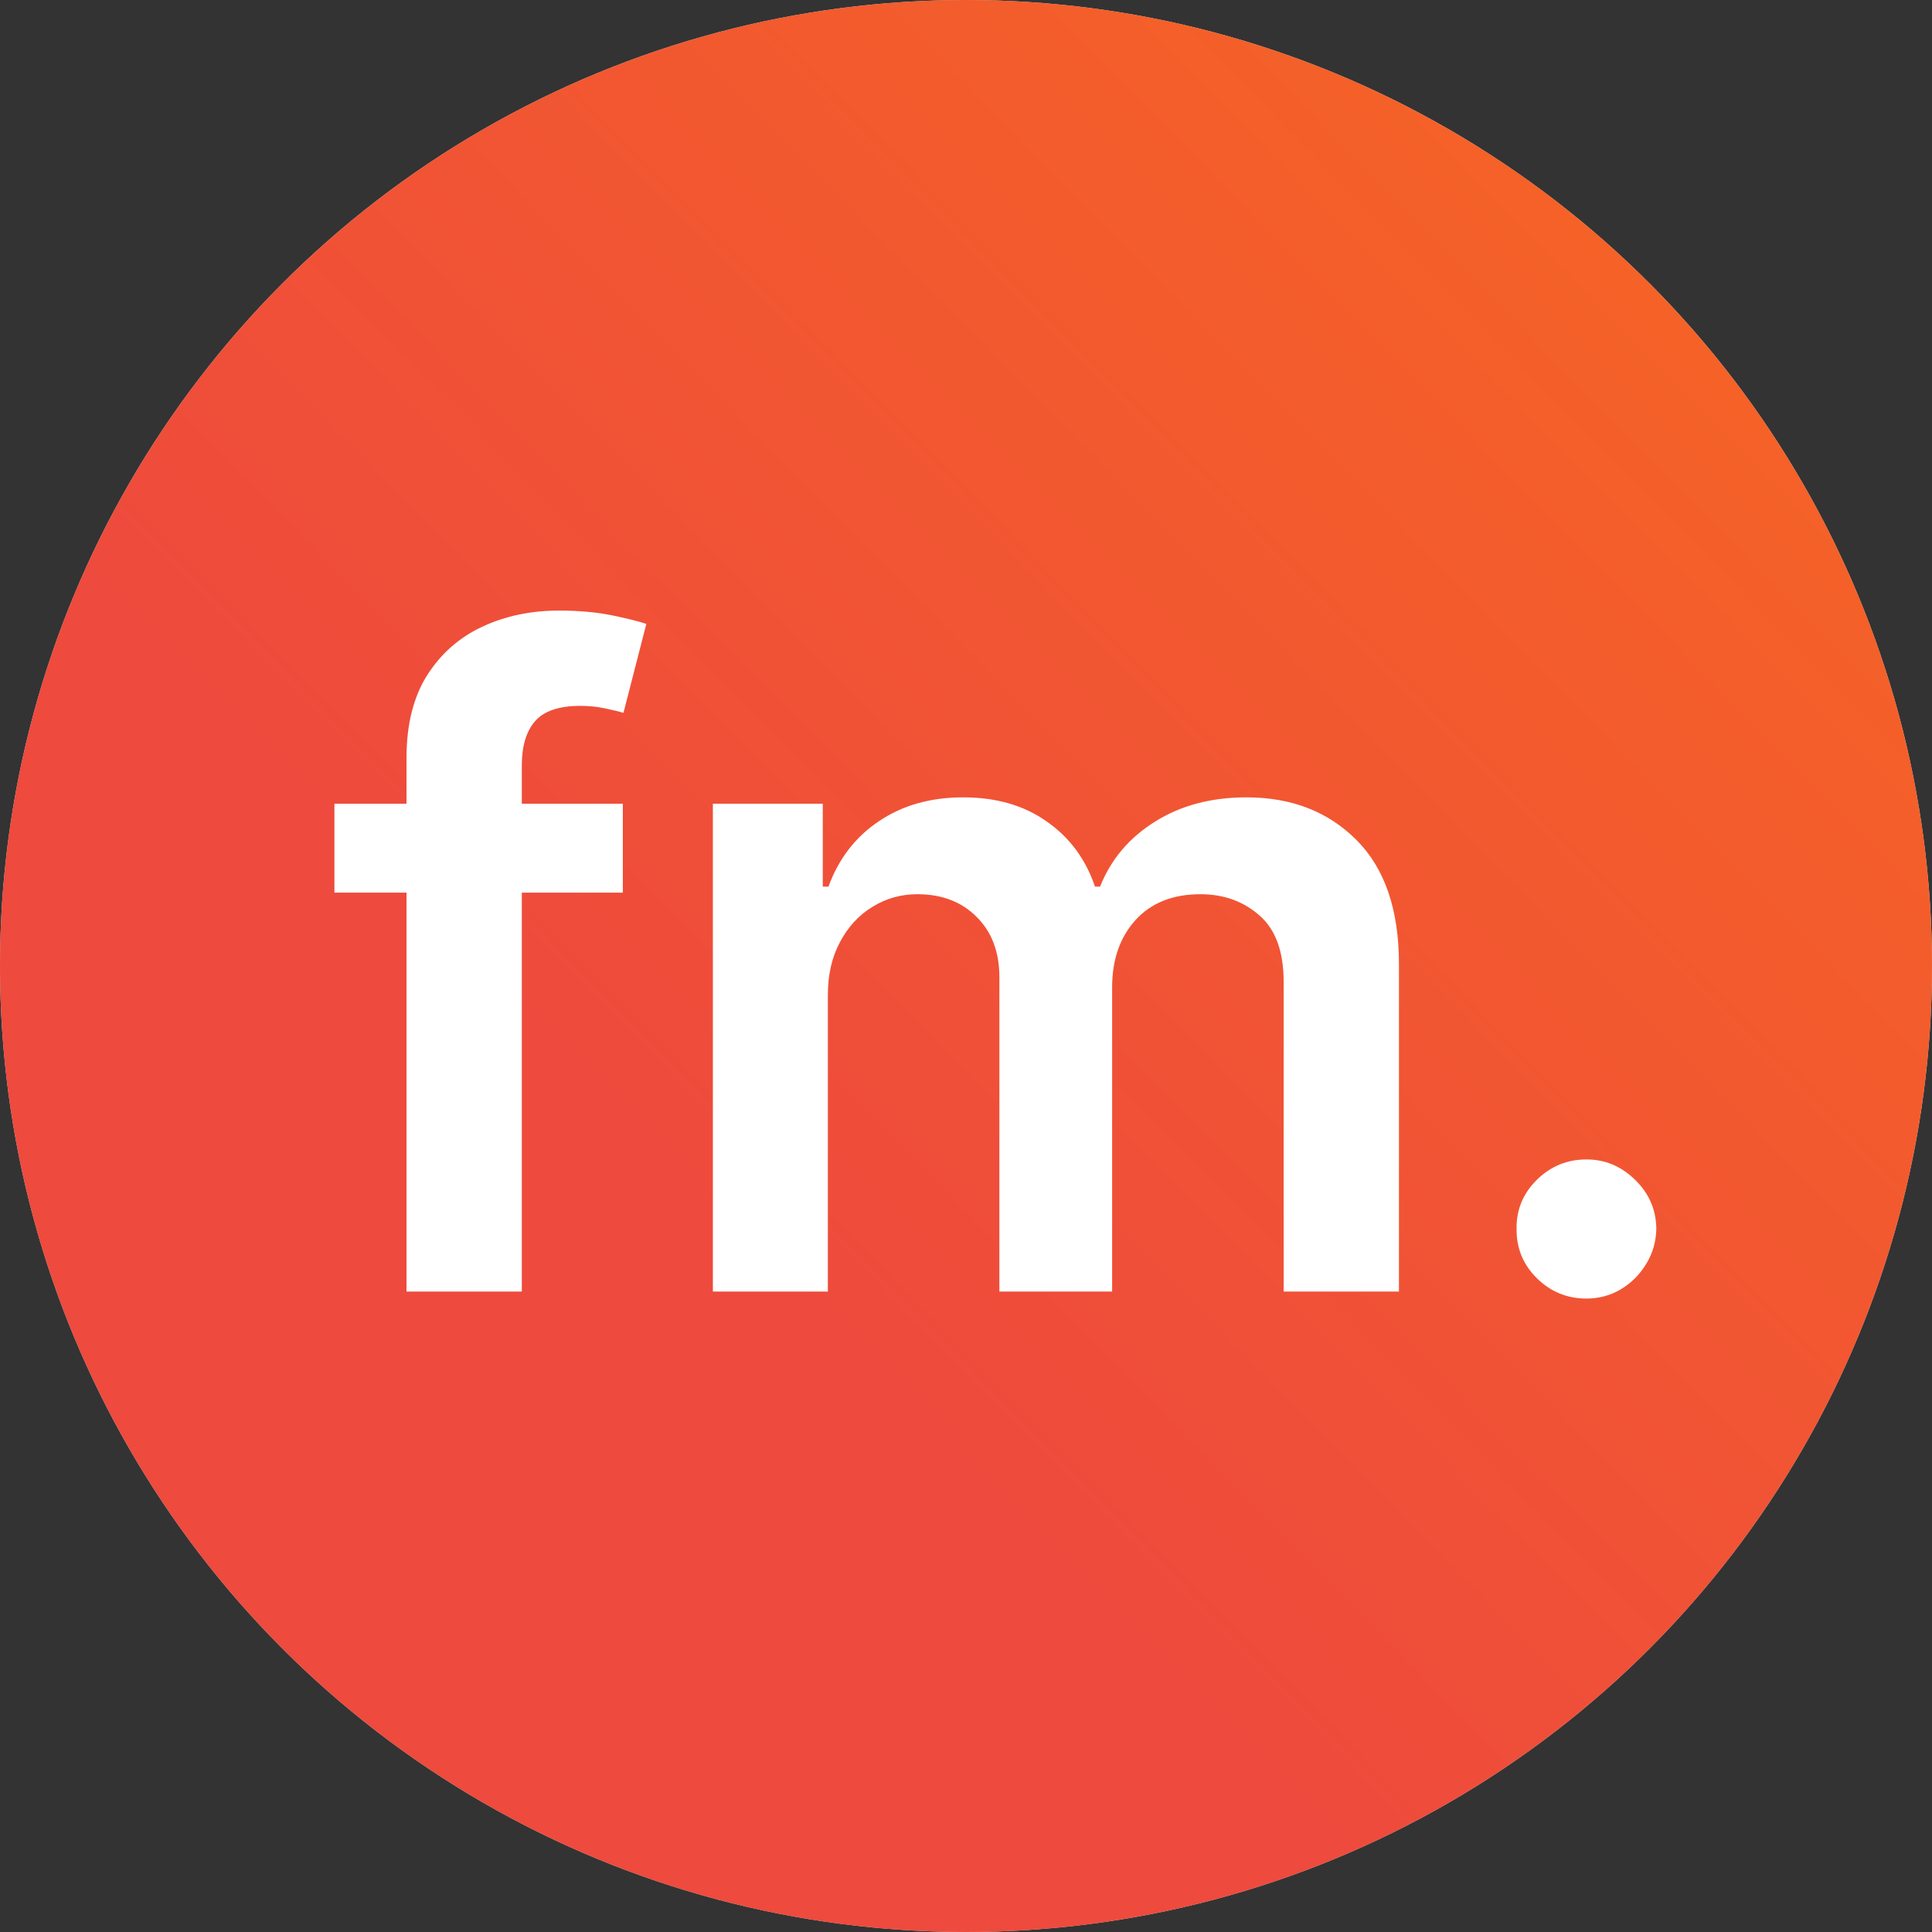 <svg width="1080" height="1080" viewBox="0 0 1080 1080" fill="none" xmlns="http://www.w3.org/2000/svg">
<rect x="0" y="0" width="1080" height="1080" fill="#333333" stroke="none"/>
<circle cx="540" cy="540" r="540" fill="#D9D9D9"/>
<circle cx="540" cy="540" r="540" fill="url(#paint0_linear_2003_60)"/>
<path d="M348.165 449.273V498.989H186.943V449.273H348.165ZM227.249 722V423.527C227.249 405.179 231.036 389.91 238.612 377.717C246.306 365.525 256.605 356.411 269.507 350.374C282.41 344.337 296.732 341.318 312.476 341.318C323.603 341.318 333.487 342.206 342.128 343.982C350.769 345.757 357.161 347.355 361.304 348.776L348.52 398.491C345.797 397.663 342.365 396.834 338.222 396.006C334.079 395.059 329.462 394.585 324.372 394.585C312.417 394.585 303.953 397.485 298.982 403.286C294.128 408.967 291.702 417.135 291.702 427.788V722H227.249ZM398.502 722V449.273H459.937V495.615H463.133C468.815 479.99 478.225 467.798 491.364 459.038C504.504 450.161 520.188 445.722 538.417 445.722C556.883 445.722 572.449 450.22 585.114 459.216C597.898 468.094 606.895 480.227 612.103 495.615H614.944C620.981 480.464 631.161 468.39 645.484 459.393C659.925 450.279 677.03 445.722 696.798 445.722C721.892 445.722 742.371 453.652 758.232 469.514C774.094 485.376 782.025 508.518 782.025 538.939V722H717.572V548.882C717.572 531.955 713.074 519.585 704.077 511.773C695.081 503.842 684.073 499.876 671.052 499.876C655.545 499.876 643.412 504.73 634.653 514.436C626.012 524.024 621.691 536.512 621.691 551.901V722H558.658V546.219C558.658 532.133 554.397 520.887 545.874 512.483C537.47 504.079 526.461 499.876 512.849 499.876C503.616 499.876 495.211 502.244 487.636 506.979C480.06 511.595 474.023 518.165 469.525 526.688C465.027 535.092 462.778 544.917 462.778 556.162V722H398.502ZM886.828 725.906C876.056 725.906 866.823 722.118 859.129 714.543C851.435 706.967 847.647 697.734 847.765 686.844C847.647 676.19 851.435 667.076 859.129 659.5C866.823 651.924 876.056 648.136 886.828 648.136C897.244 648.136 906.3 651.924 913.994 659.5C921.806 667.076 925.772 676.19 925.89 686.844C925.772 694.064 923.878 700.634 920.208 706.553C916.657 712.471 911.922 717.206 906.004 720.757C900.204 724.19 893.812 725.906 886.828 725.906Z" fill="white"/>
<defs>
<linearGradient id="paint0_linear_2003_60" x1="1035" y1="78" x2="106.5" y2="990" gradientUnits="userSpaceOnUse">
<stop stop-color="#F86F1A"/>
<stop stop-color="#F66623"/>
<stop offset="0.679" stop-color="#EE4A3D"/>
</linearGradient>
</defs>
</svg>
